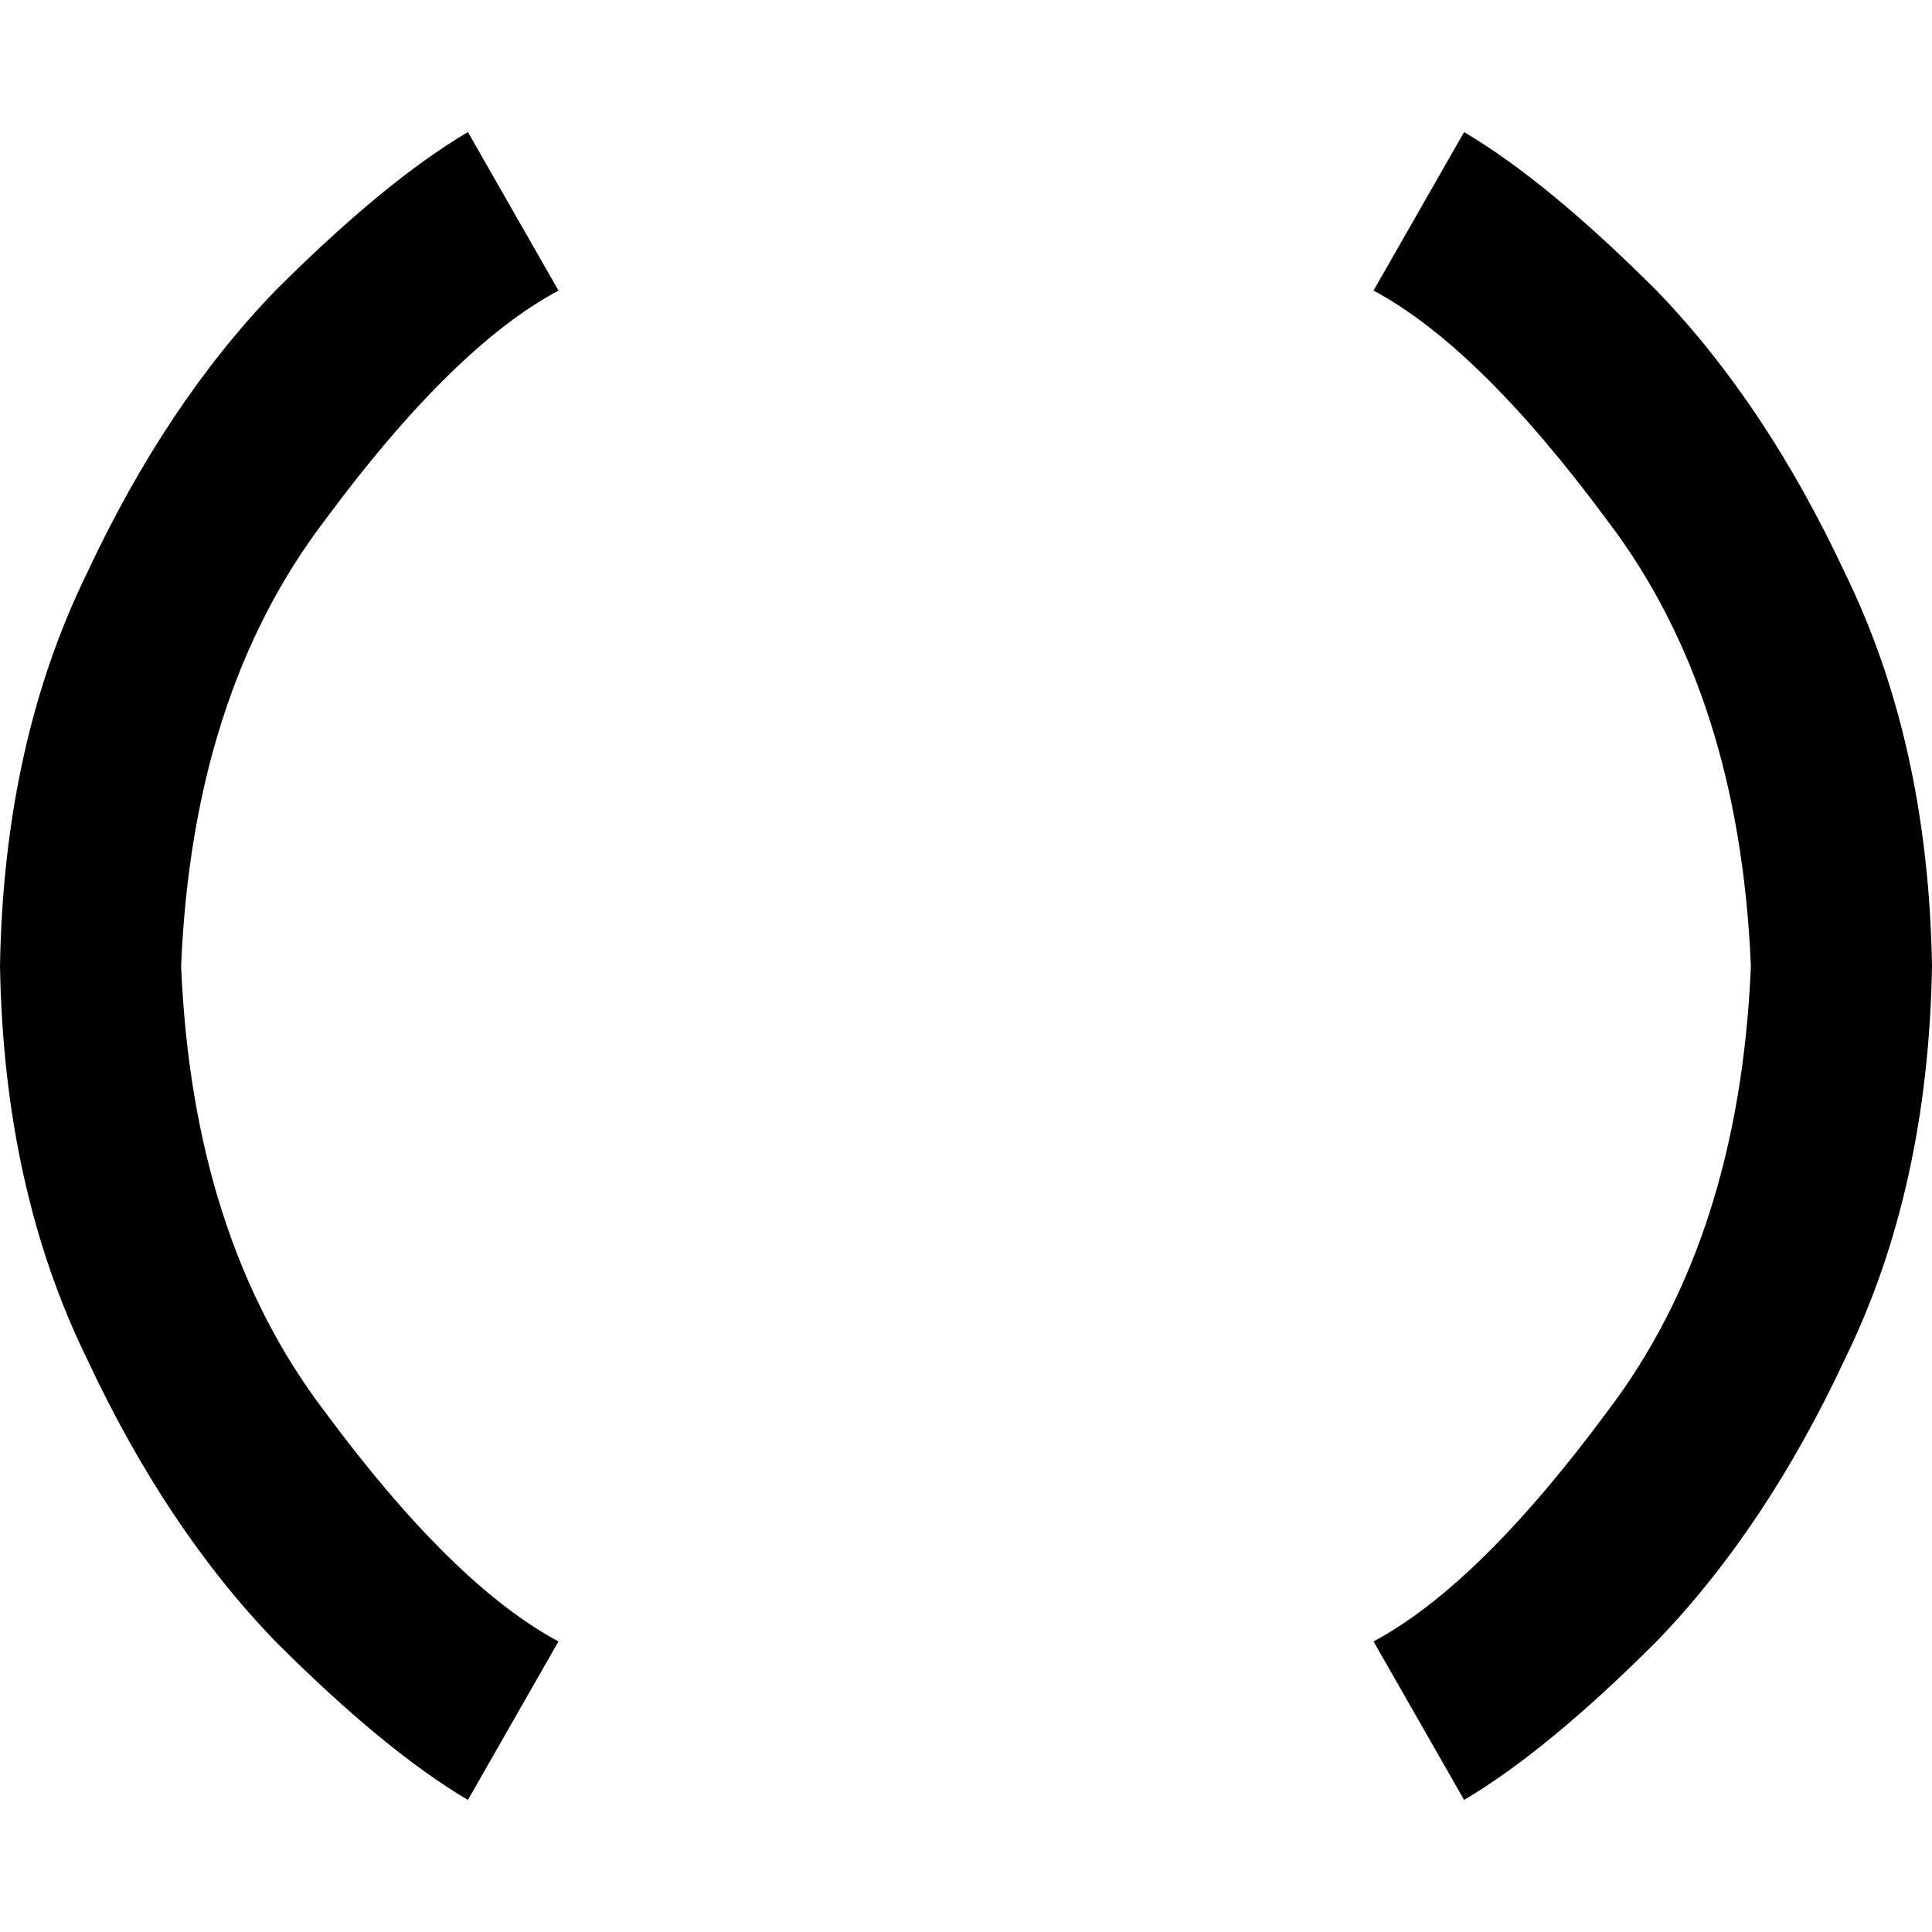 <svg xmlns="http://www.w3.org/2000/svg" viewBox="0 0 512 512">
  <path d="M 124 35 Q 102 48 73 77 L 73 77 Q 44 107 23 152 L 23 152 Q 1 197 0 256 Q 1 315 23 360 Q 44 405 73 435 Q 102 464 124 477 L 148 435 Q 120 420 86 374 Q 51 328 48 256 Q 51 184 86 138 Q 120 92 148 77 L 124 35 L 124 35 Z M 388 35 L 364 77 Q 392 92 426 138 Q 461 184 464 256 Q 461 328 426 374 Q 392 420 364 435 L 388 477 Q 410 464 439 435 Q 468 405 489 360 Q 511 315 512 256 Q 511 197 489 152 Q 468 107 439 77 Q 410 48 388 35 L 388 35 Z" />
</svg>